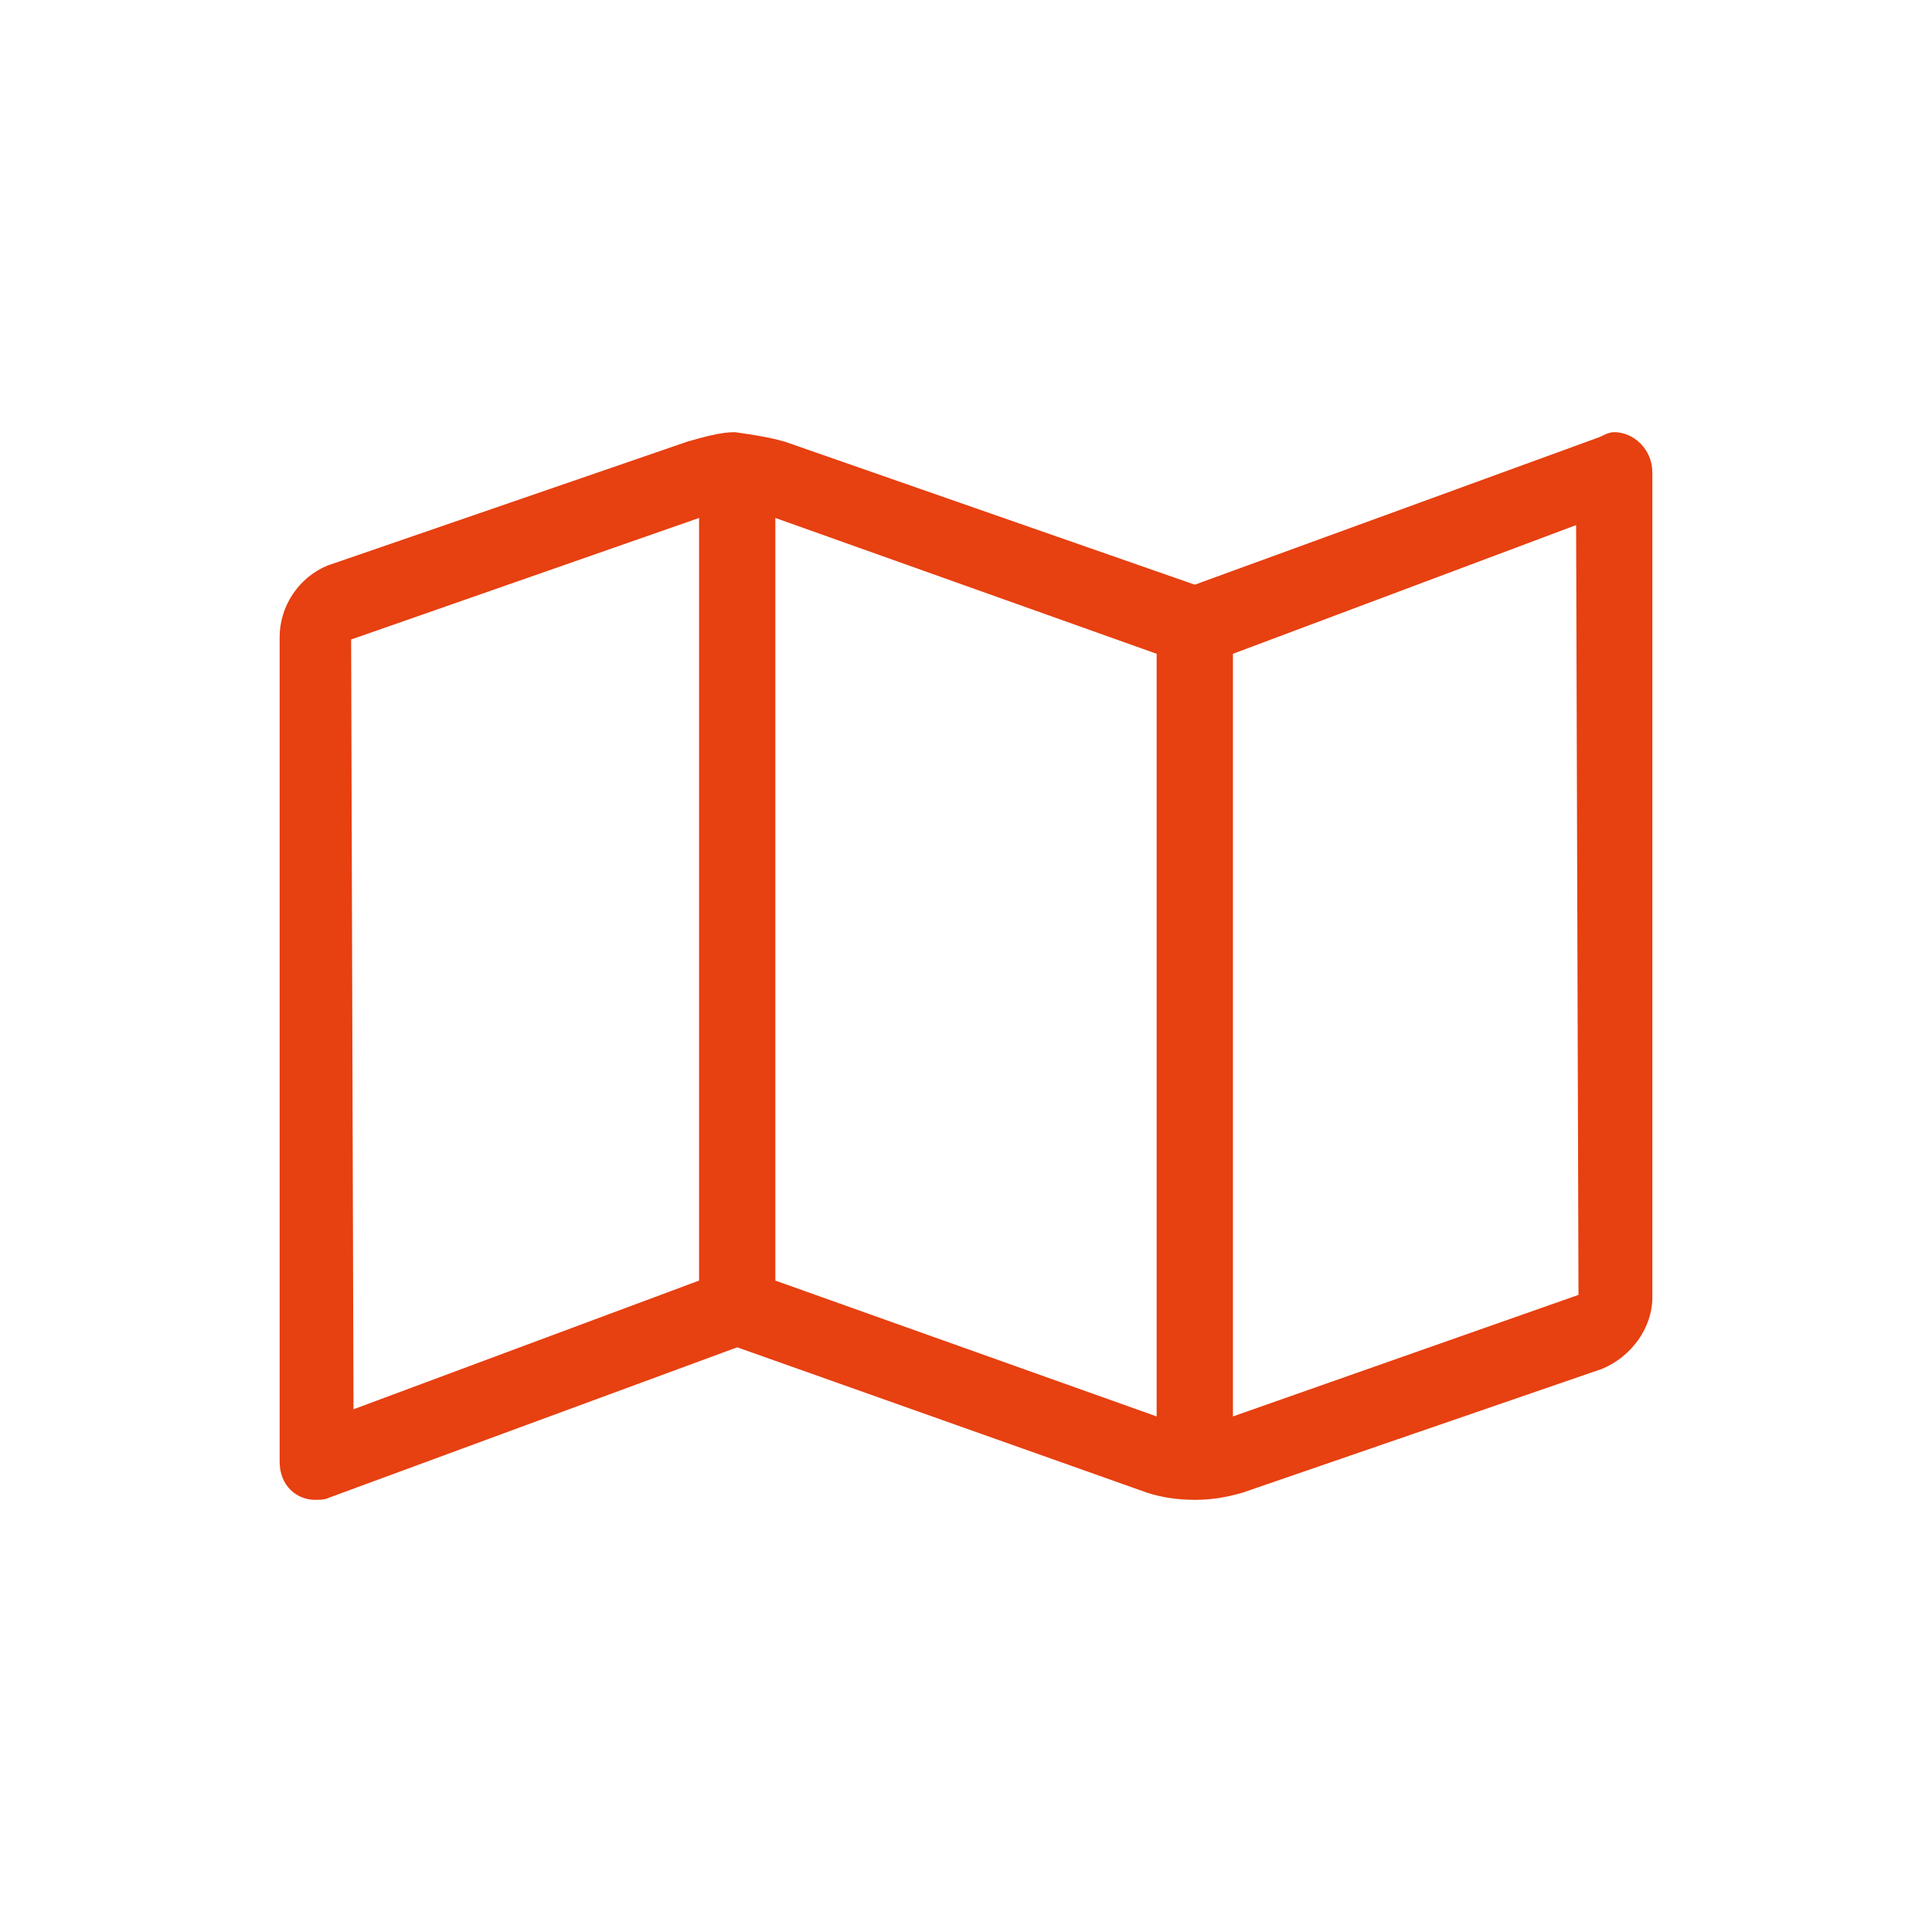 <svg width="152" height="152" viewBox="0 0 152 152" fill="none" xmlns="http://www.w3.org/2000/svg">
<rect width="152" height="152" fill="white"/>
<path d="M127 34C126.625 34 126.25 34.188 125.875 34.375L94 46L61.75 34.75C60.438 34.375 59.125 34.188 57.812 34C56.688 34 55.375 34.375 54.062 34.75L25.75 44.5C23.5 45.438 22 47.688 22 50.125V115C22 116.875 23.312 118 24.812 118C25.188 118 25.562 118 25.938 117.812L58 106L90.25 117.438C91.375 117.812 92.688 118 94 118C95.312 118 96.438 117.812 97.75 117.438L126.062 107.688C128.312 106.75 130 104.5 130 102.062V37.188C130 35.312 128.5 34 127 34ZM27.625 50.312L55 40.75V100.75L27.812 110.875L27.625 50.312ZM61 100.75V40.75L91 51.438V111.438L61 100.75ZM97 111.438V51.438L124 41.312L124.188 101.875L97 111.438Z" fill="#E74011"/>
</svg>

